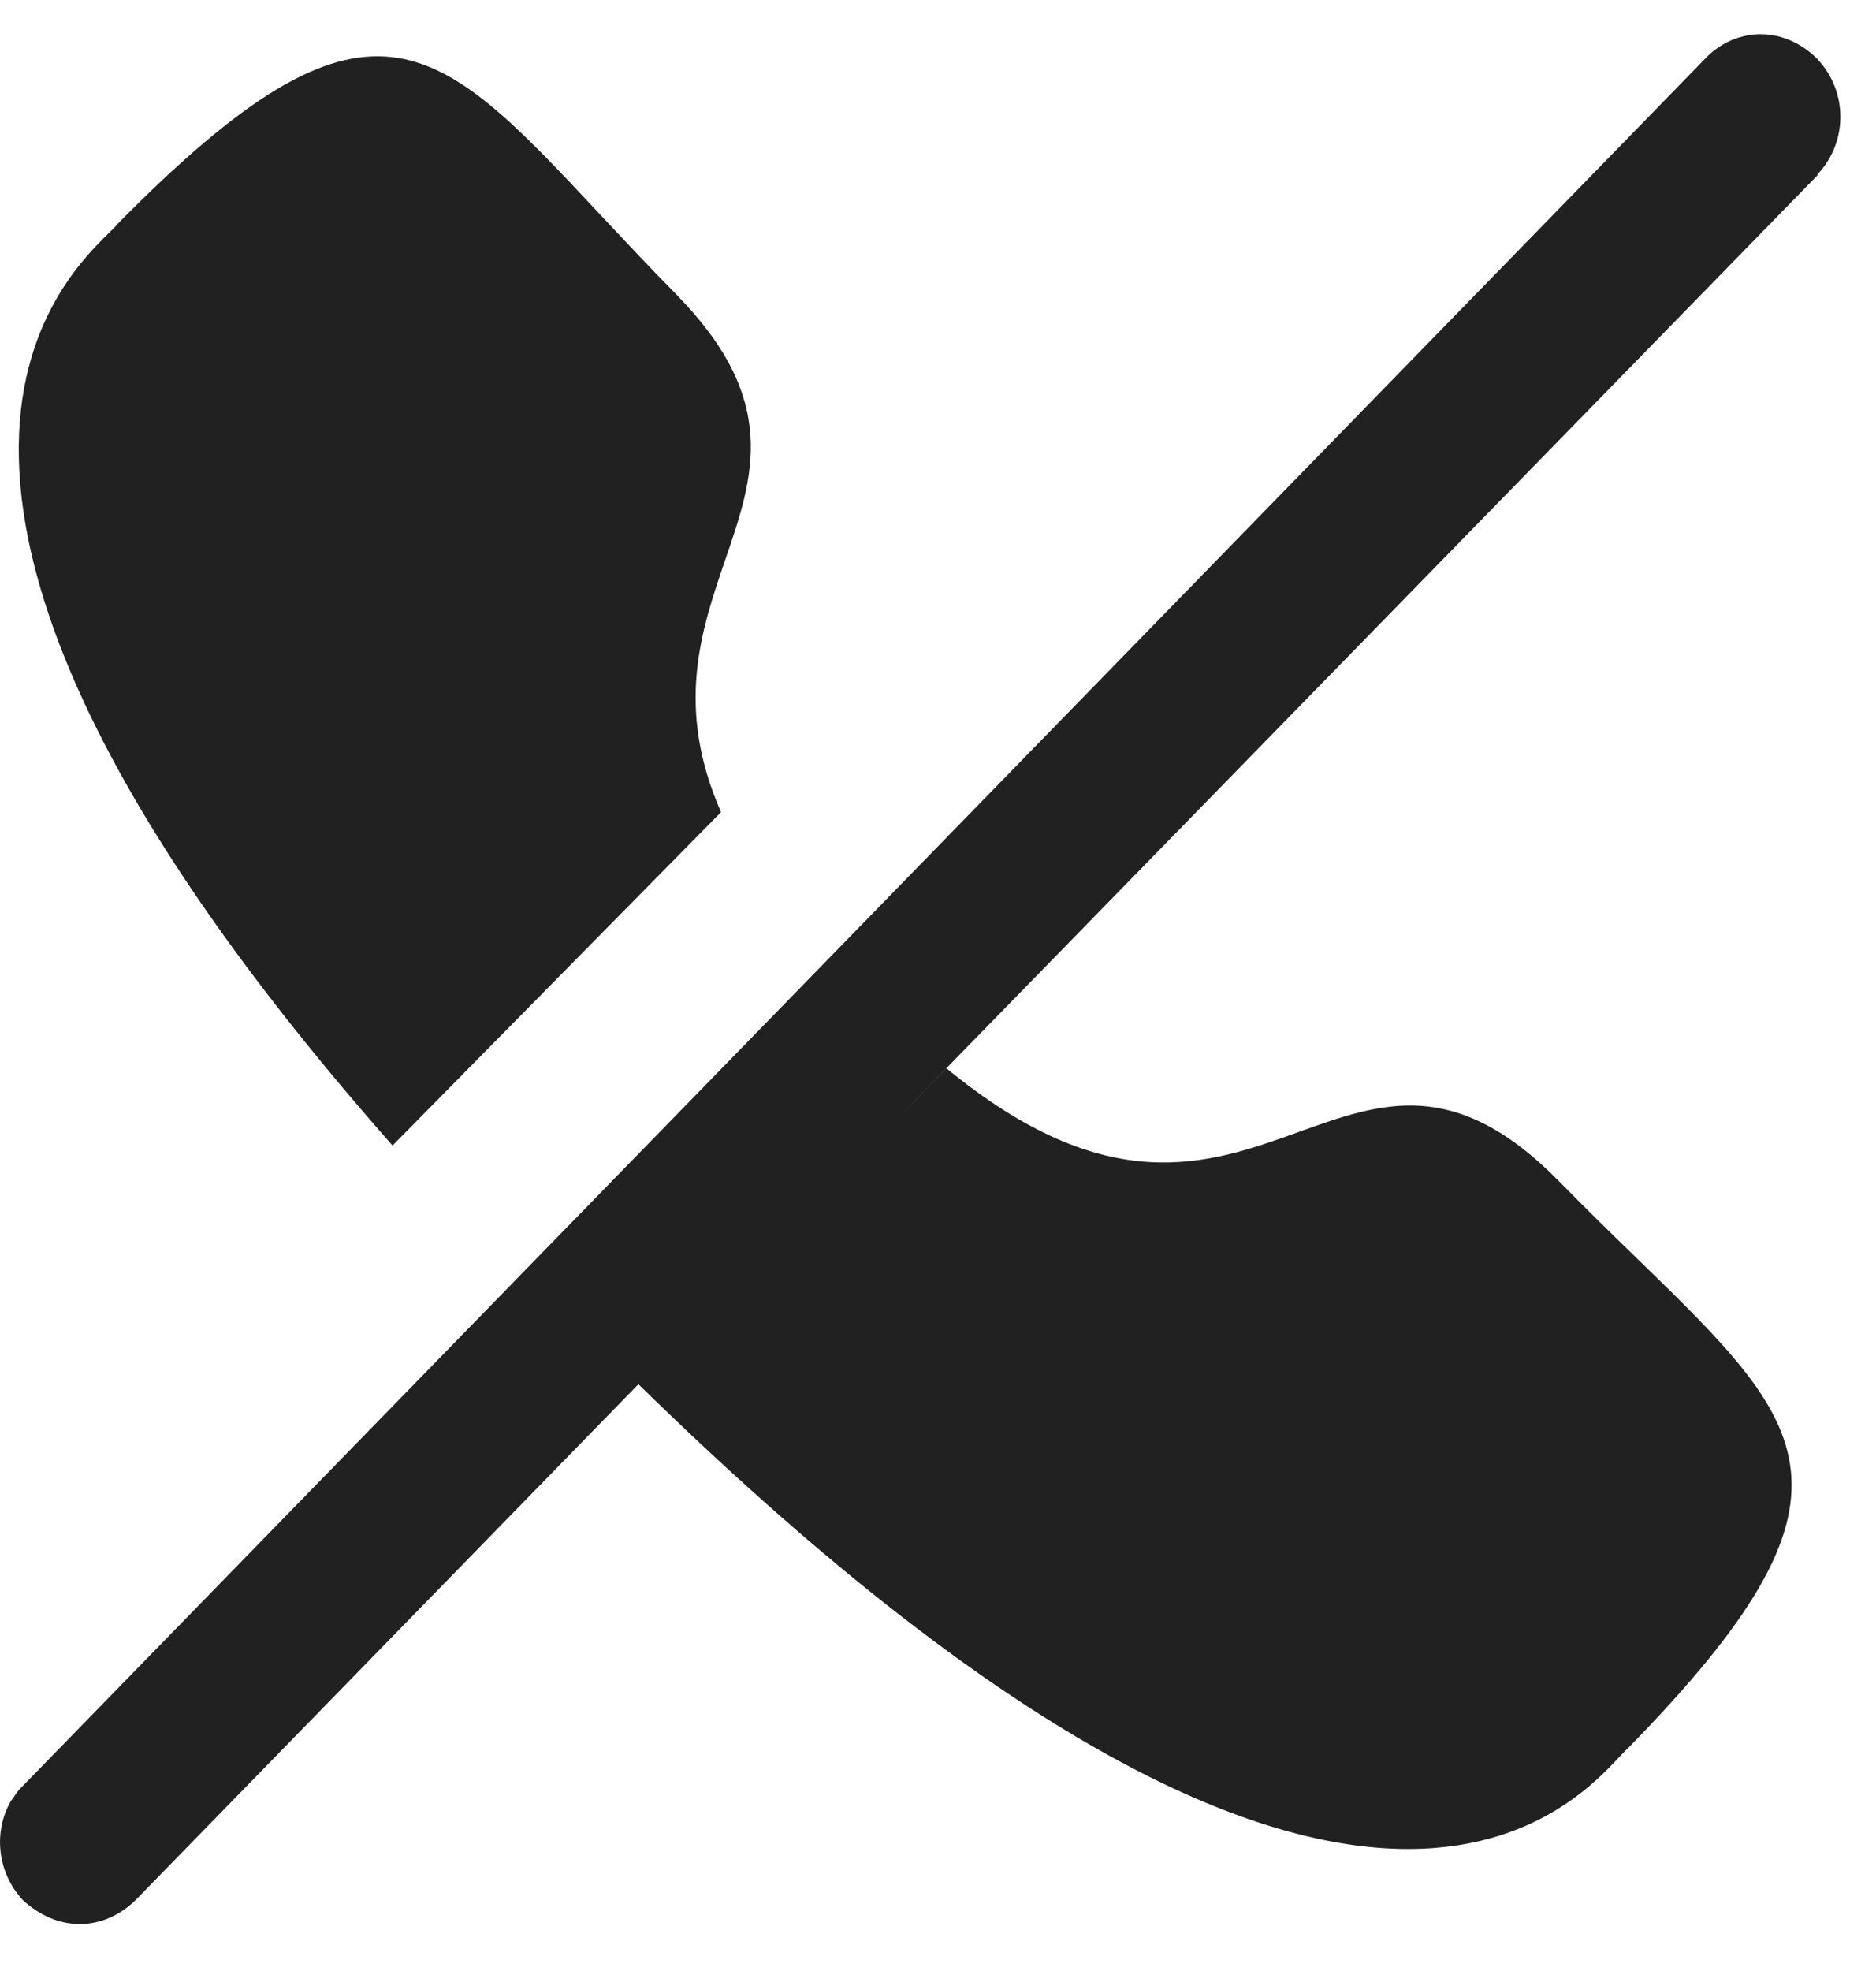 <svg width="20" height="21" viewBox="0 0 20 21" fill="none" xmlns="http://www.w3.org/2000/svg">
<g id="Call Silent">
<g id="Group">
<path id="Combined Shape" fill-rule="evenodd" clip-rule="evenodd" d="M19.375 1.869V1.859C19.702 1.514 19.702 0.975 19.375 0.629C19.216 0.467 18.998 0.364 18.77 0.364C18.542 0.364 18.324 0.467 18.175 0.629L0.215 19.057C0.186 19.087 0.166 19.117 0.146 19.148L0.116 19.189C-0.072 19.514 -0.032 19.951 0.245 20.246C0.423 20.409 0.632 20.5 0.85 20.5C1.068 20.5 1.276 20.409 1.444 20.246L6.806 14.748C14.207 21.988 16.69 19.333 17.265 18.718C17.303 18.678 17.333 18.646 17.355 18.627C20.022 15.905 19.288 15.191 17.448 13.404L17.448 13.404C17.191 13.155 16.913 12.884 16.619 12.584C15.513 11.46 14.724 11.745 13.847 12.06C12.881 12.408 11.809 12.794 10.09 11.382L9.563 11.921L9.959 11.515L19.375 1.869ZM4.185 12.205C-1.808 5.415 0.576 3.06 1.159 2.484C1.202 2.442 1.235 2.41 1.254 2.385C3.941 -0.34 4.64 0.407 6.391 2.278C6.64 2.544 6.91 2.832 7.21 3.137C8.315 4.264 8.039 5.07 7.731 5.967C7.474 6.718 7.195 7.533 7.687 8.653L4.185 12.205Z" fill="#212121"/>
</g>
</g>
</svg>
